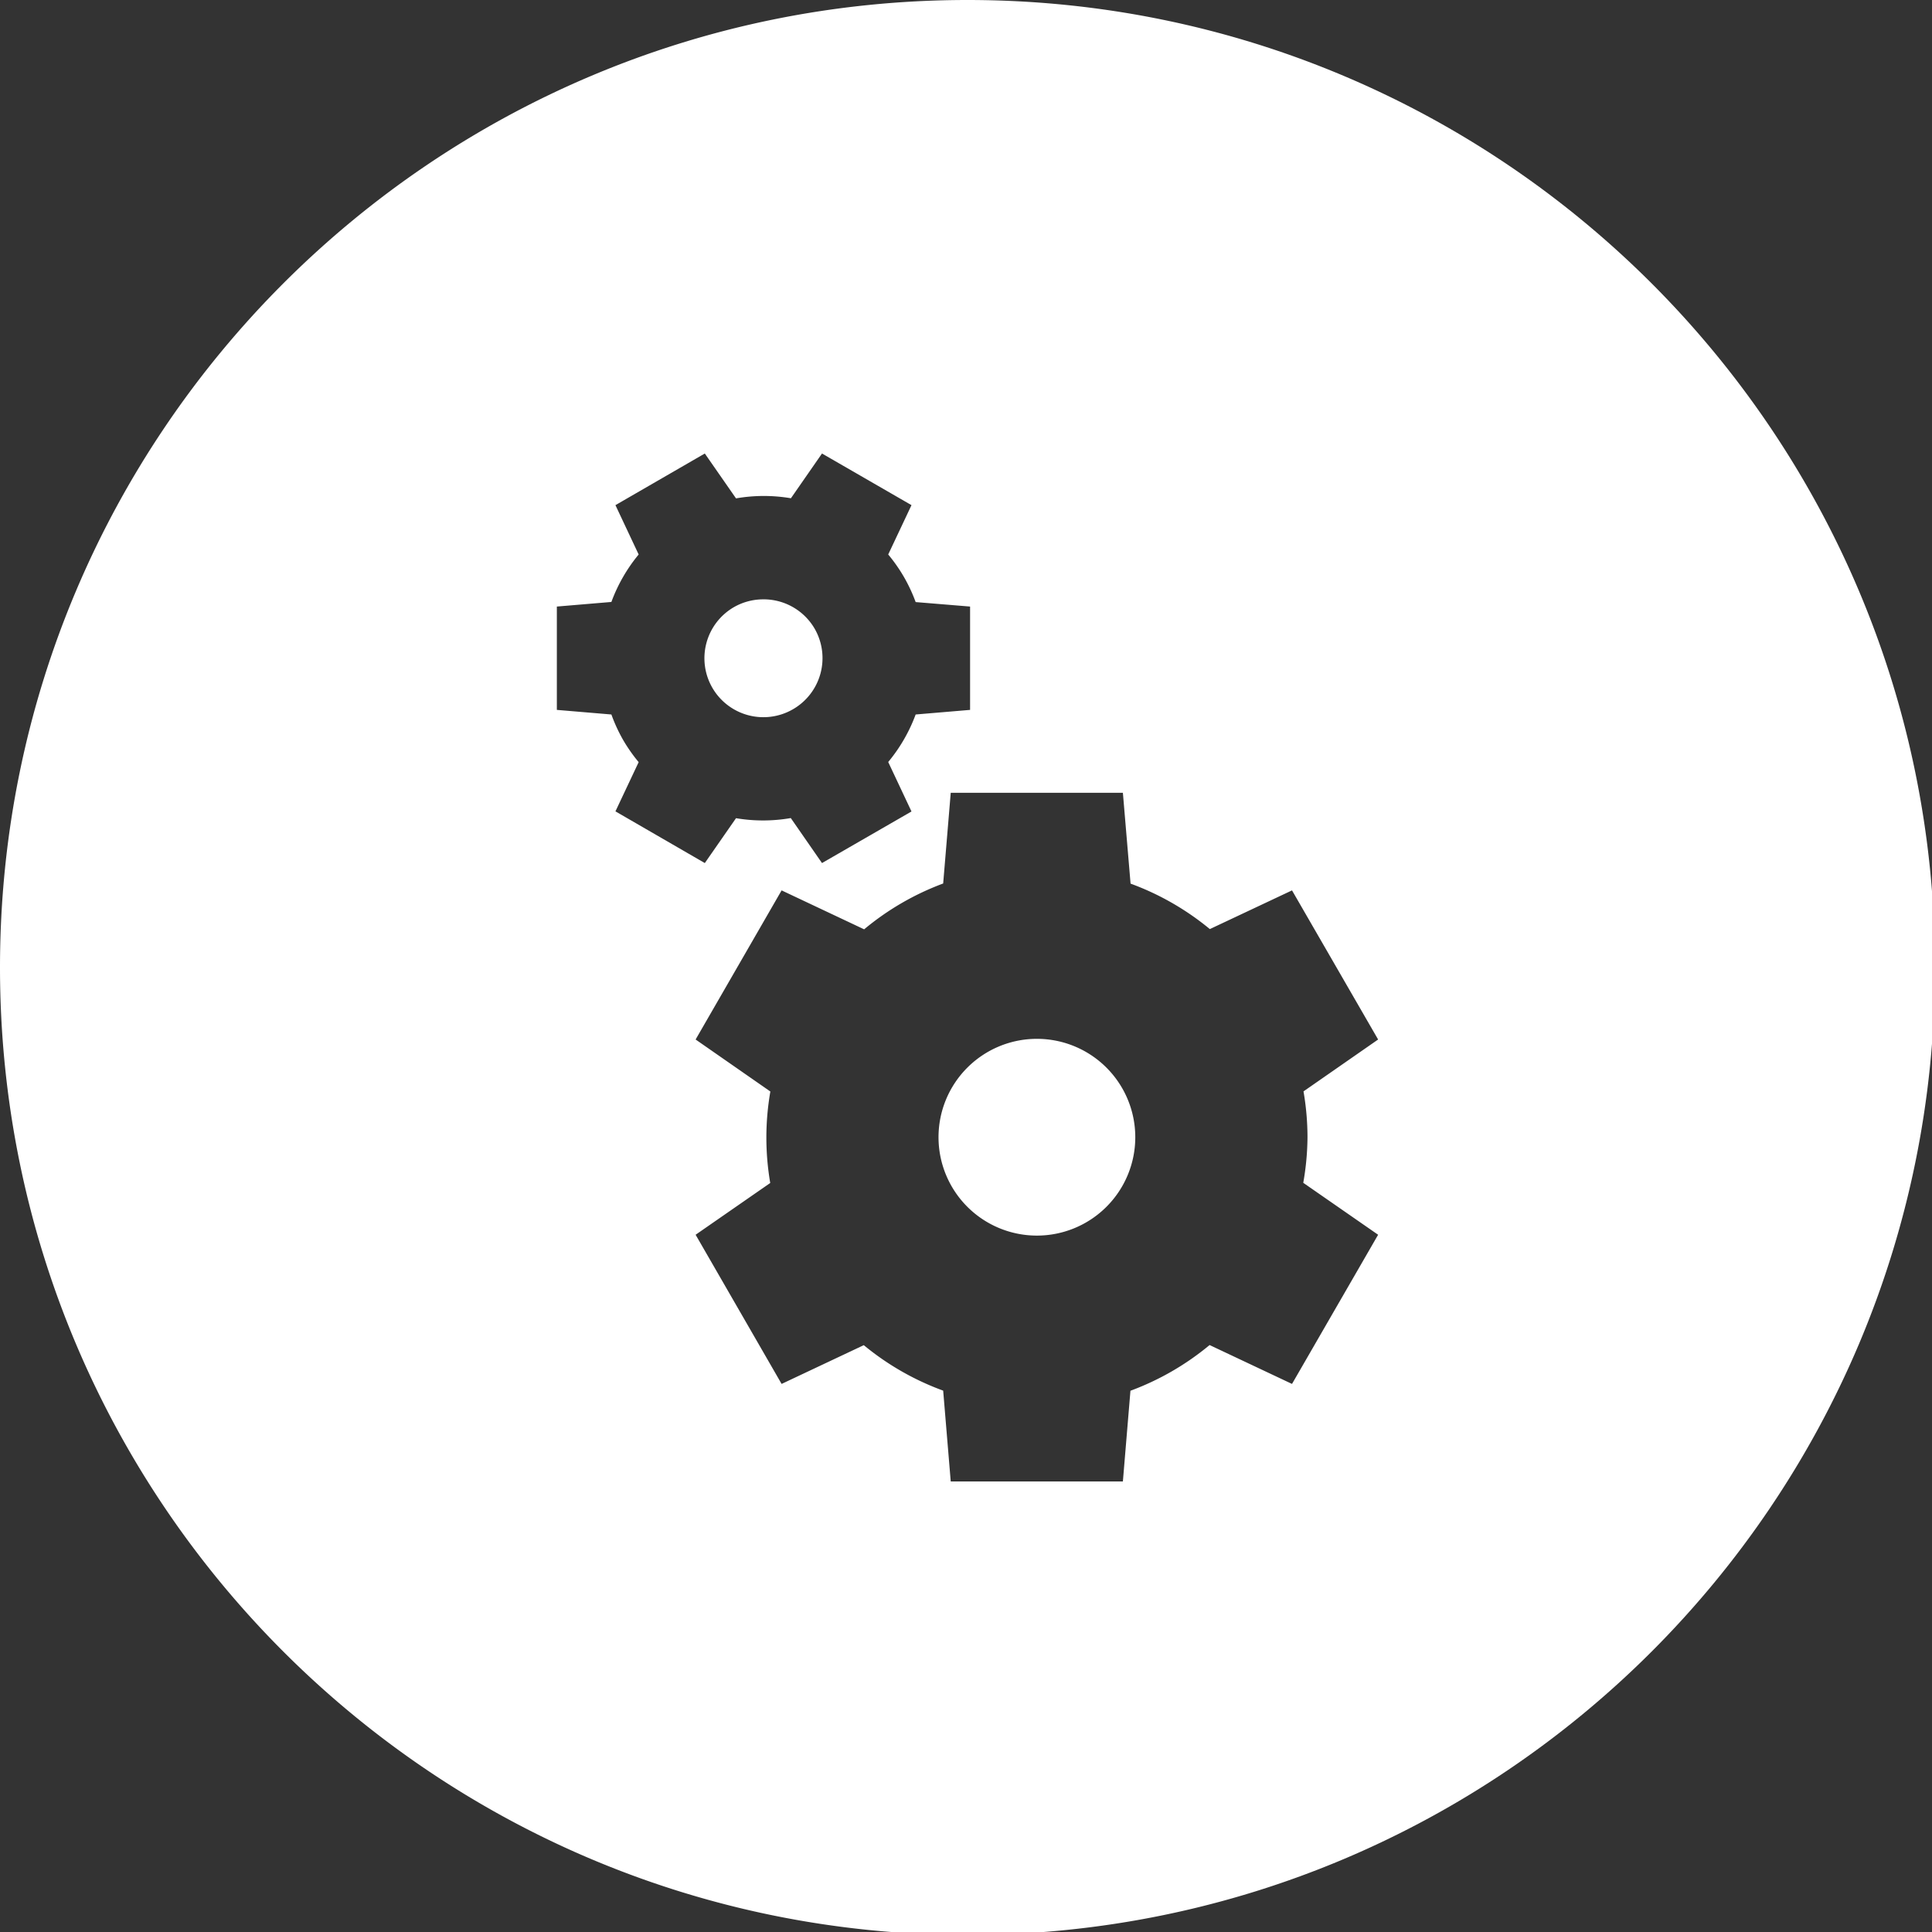 <ns0:svg xmlns:ns0="http://www.w3.org/2000/svg" xmlns:ns1="http://sodipodi.sourceforge.net/DTD/sodipodi-0.dtd" xmlns:ns2="http://www.inkscape.org/namespaces/inkscape" width="32" height="32" version="1.1" viewBox="0 0 8.467 8.467" id="svg371" ns1:docname="driver.svg">
  <ns0:rect x="0" y="0" width="8.467" height="8.467" fill="#333333" stroke="none"/>
  <ns1:namedview ns2:snap-bbox-edge-midpoints="true" ns2:bbox-nodes="true" ns2:snap-bbox="true" pagecolor="#808080" bordercolor="#666666" borderopacity="1" objecttolerance="10" gridtolerance="10" guidetolerance="10" ns2:pageopacity="0" ns2:pageshadow="2" ns2:window-width="1920" ns2:window-height="1016" id="namedview373" showgrid="false" ns2:zoom="16" ns2:cx="15.848442" ns2:cy="20.630281" ns2:window-x="1920" ns2:window-y="27" ns2:window-maximized="1" ns2:current-layer="svg371" ns2:document-rotation="0">
    <ns2:grid id="grid1162" type="xygrid" />
  </ns1:namedview>
  <ns0:defs id="defs37">
    <ns0:style id="current-color-scheme" type="text/css">.ColorScheme-Text { color:#565656; } .ColorScheme-Highlight { color:#5294e2; }</ns0:style>
    <ns0:style type="text/css" id="style13">.ColorScheme-Text { color:#565656; } .ColorScheme-Highlight { color:#5294e2; }</ns0:style>
    <ns0:style type="text/css" id="style15">.ColorScheme-Text { color:#565656; } .ColorScheme-Highlight { color:#5294e2; }</ns0:style>
    <ns0:style type="text/css" id="style17">.ColorScheme-Text { color:#565656; } .ColorScheme-Highlight { color:#5294e2; }</ns0:style>
    <ns0:style type="text/css" id="style19">.ColorScheme-Text { color:#565656; } .ColorScheme-Highlight { color:#5294e2; }</ns0:style>
    <ns0:style type="text/css" id="style21">.ColorScheme-Text { color:#565656; } .ColorScheme-Highlight { color:#5294e2; }</ns0:style>
    <ns0:style type="text/css" id="style23">.ColorScheme-Text { color:#565656; } .ColorScheme-Highlight { color:#5294e2; }</ns0:style>
    <ns0:style type="text/css" id="style25">.ColorScheme-Text { color:#565656; } .ColorScheme-Highlight { color:#5294e2; }</ns0:style>
    <ns0:style type="text/css" id="style27">.ColorScheme-Text { color:#565656; } .ColorScheme-Highlight { color:#5294e2; }</ns0:style>
    <ns0:style type="text/css" id="style29" />
    <ns0:style type="text/css" id="style31" />
    <ns0:style type="text/css" id="style33">.ColorScheme-Text { color:#565656; } .ColorScheme-Highlight { color:#5294e2; }</ns0:style>
    <ns0:style type="text/css" id="style35">.ColorScheme-Text { color:#565656; } .ColorScheme-Highlight { color:#5294e2; }</ns0:style>
  </ns0:defs>
  <ns0:path id="path267" style="fill:#ffffff;stroke-width:1.087" d="M 16 0 C 7.163 -1.1842379e-15 0 7.163 0 16 C -1.1842379e-15 24.837 7.163 32 16 32 C 24.837 32 32 24.837 32 16 C 32 7.163 24.837 0 16 0 z M 11.656 7.5 L 12.172 8.242 A 2.685 2.685 0 0 1 13.08 8.24 L 13.594 7.5 L 15.074 8.354 L 14.689 9.17 A 2.685 2.685 0 0 1 14.951 9.545 A 2.685 2.685 0 0 1 15.143 9.957 L 16.043 10.031 L 16.043 11.74 L 15.143 11.816 A 2.685 2.685 0 0 1 14.689 12.602 L 15.074 13.42 L 13.594 14.273 L 13.078 13.529 A 2.685 2.685 0 0 1 12.172 13.531 L 11.656 14.273 L 10.178 13.418 L 10.562 12.604 A 2.685 2.685 0 0 1 10.301 12.23 A 2.685 2.685 0 0 1 10.111 11.816 L 9.209 11.74 L 9.209 10.031 L 10.111 9.955 A 2.685 2.685 0 0 1 10.562 9.17 L 10.178 8.354 L 11.656 7.5 z M 12.602 9.912 A 0.976 0.976 0 0 0 12.137 10.041 A 0.976 0.976 0 0 0 11.781 11.375 A 0.976 0.976 0 0 0 13.113 11.73 A 0.976 0.976 0 0 0 13.473 10.398 A 0.976 0.976 0 0 0 12.602 9.912 z M 15.723 13.111 L 18.57 13.111 L 18.697 14.613 A 4.474 4.474 0 0 1 20.008 15.365 L 21.367 14.725 L 22.791 17.191 L 21.557 18.049 A 4.474 4.474 0 0 1 21.623 18.805 A 4.474 4.474 0 0 1 21.553 19.561 L 22.791 20.42 L 21.367 22.887 L 20.004 22.244 A 4.474 4.474 0 0 1 18.695 23 L 18.57 24.5 L 15.723 24.5 L 15.598 22.998 A 4.474 4.474 0 0 1 14.285 22.246 L 12.926 22.887 L 11.504 20.42 L 12.738 19.564 A 4.474 4.474 0 0 1 12.674 18.805 A 4.474 4.474 0 0 1 12.74 18.051 L 11.504 17.191 L 12.926 14.725 L 14.291 15.369 A 4.474 4.474 0 0 1 15.598 14.611 L 15.723 13.111 z M 17.146 17.18 A 1.627 1.627 0 0 0 15.521 18.805 A 1.627 1.627 0 0 0 17.146 20.434 A 1.627 1.627 0 0 0 18.775 18.805 A 1.627 1.627 0 0 0 17.146 17.18 z " transform="scale(0.265)" />
</ns0:svg>